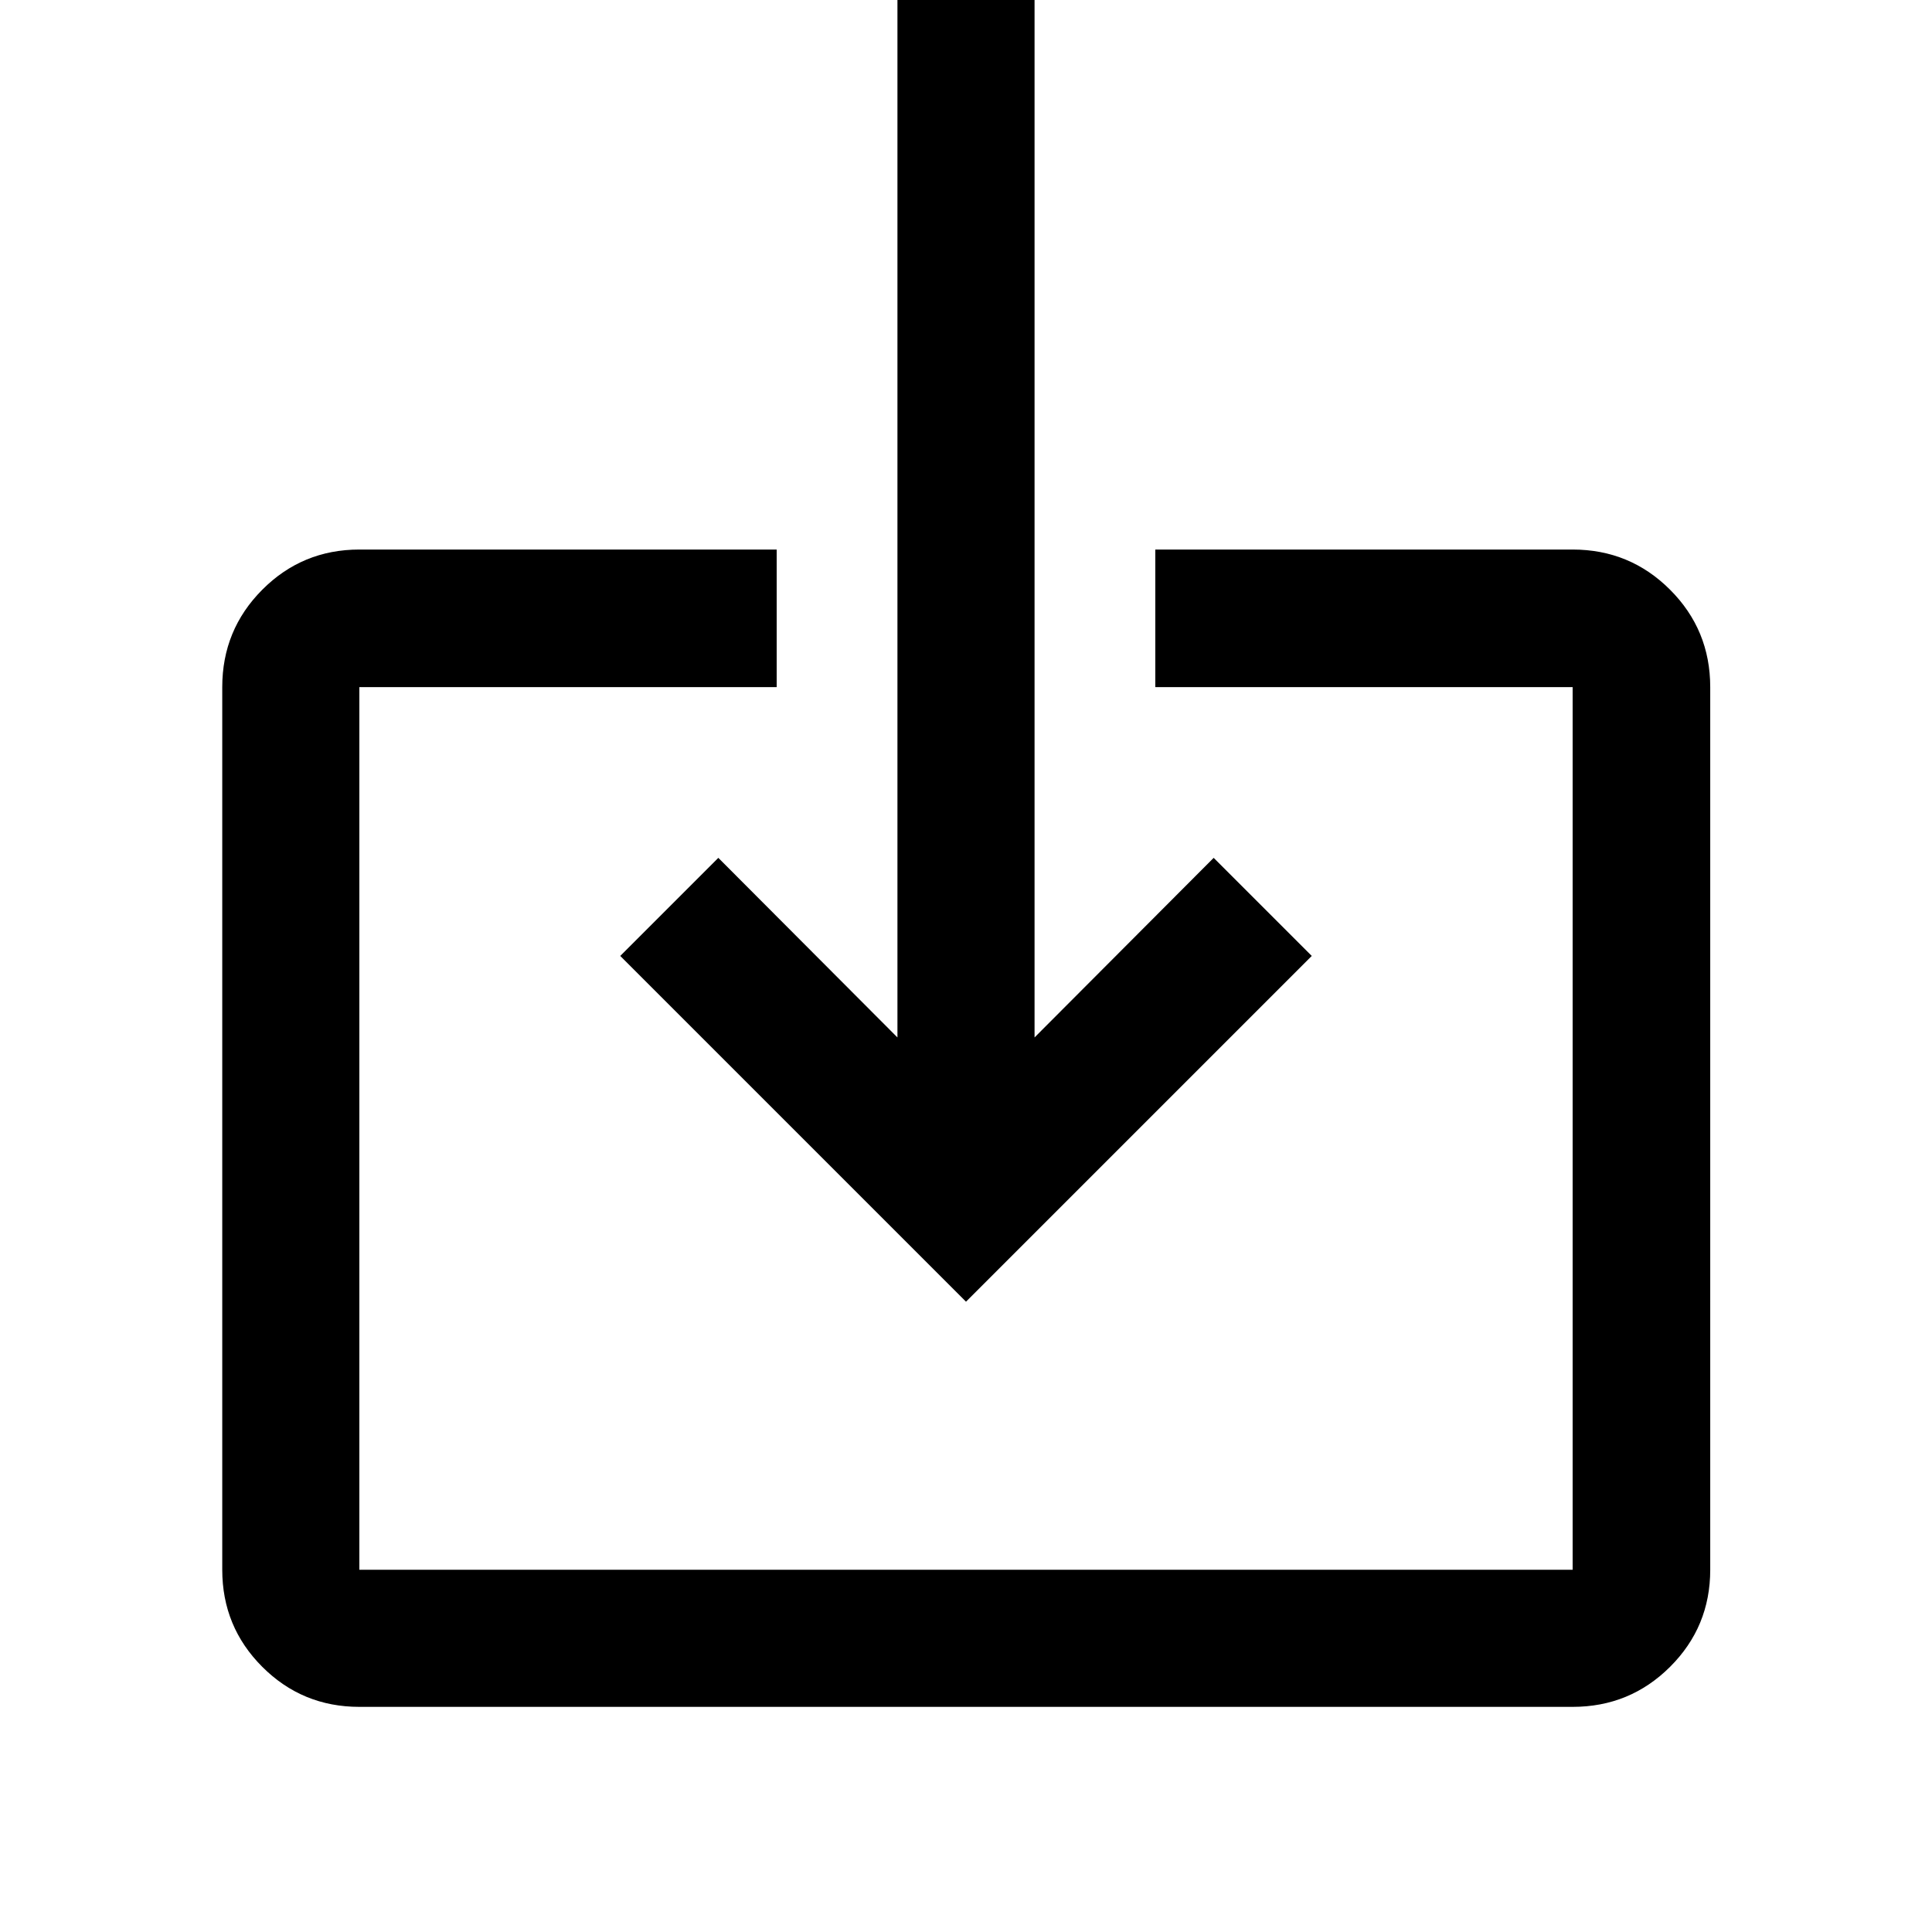 <svg xmlns="http://www.w3.org/2000/svg" width="48" height="48" viewBox="0 -960 960 960"><path d="M178.565-111.869q-28.349 0-48.24-19.891-19.89-19.891-19.89-48.24v-438.565q0-28.448 19.89-48.409 19.891-19.961 48.24-19.961h207.37v68.37h-207.37V-180h602.87v-438.565h-207.37v-68.37h207.37q28.447 0 48.409 19.961 19.961 19.961 19.961 48.409V-180q0 28.349-19.961 48.24-19.962 19.891-48.409 19.891h-602.87ZM480-313.195 308.195-485l48.74-48.739 89 89.239V-960h68.13v515.5l89-89.239L651.805-485 480-313.195Z"/></svg>